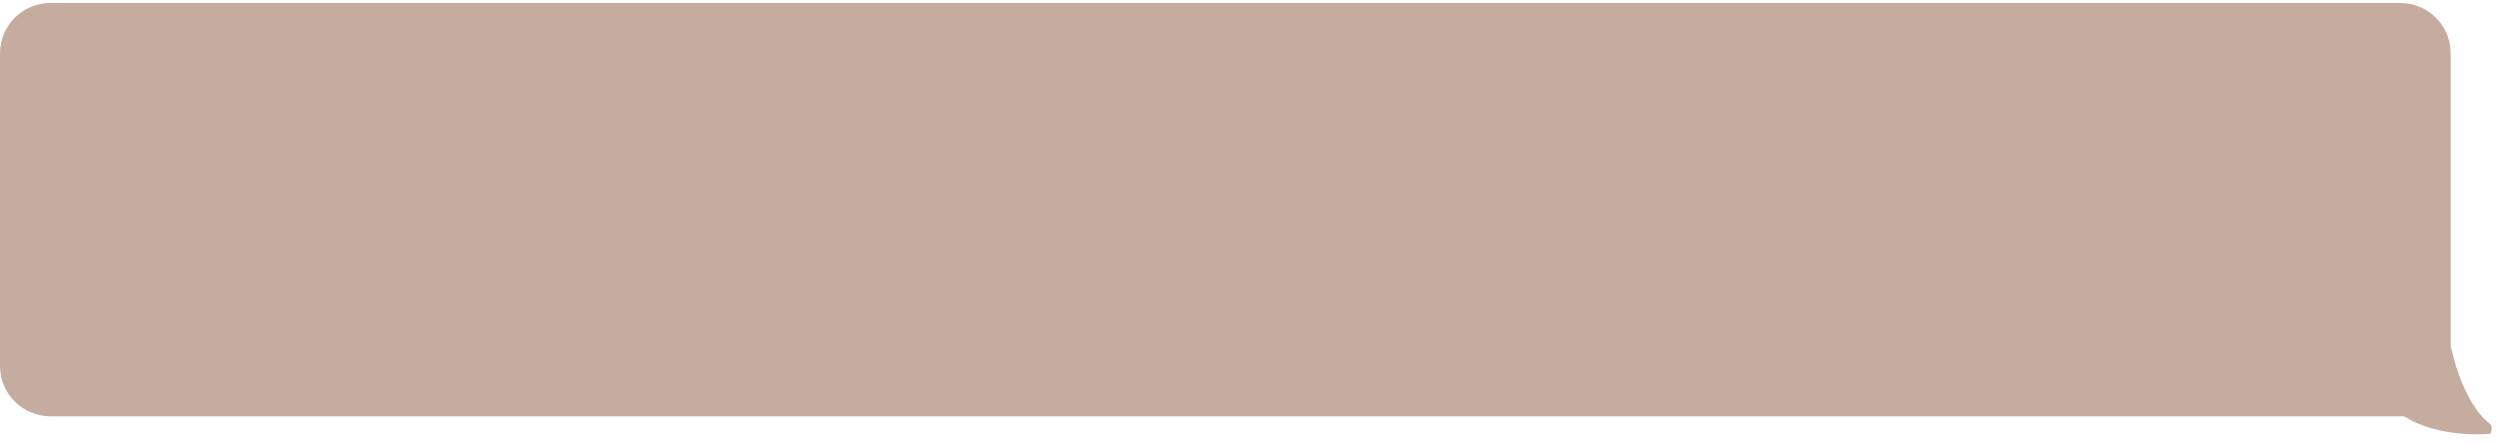<svg width="248" height="44" viewBox="0 0 248 44" fill="none" xmlns="http://www.w3.org/2000/svg">
<path fill-rule="evenodd" clip-rule="evenodd" d="M238.108 0.297C240.87 0.297 243.108 2.535 243.108 5.297V34.446C243.133 34.472 243.152 34.505 243.16 34.544C243.65 36.806 244.953 40.557 247.069 42.101C247.266 42.244 247.176 43.036 246.933 43.05C244.352 43.203 241 42.883 238.464 41.284C238.347 41.293 238.228 41.297 238.108 41.297H5C2.239 41.297 1.52588e-05 39.058 1.52588e-05 36.297V5.297C1.52588e-05 2.535 2.239 0.297 5 0.297H238.108Z" fill="#C5AC9E"/>
</svg>
